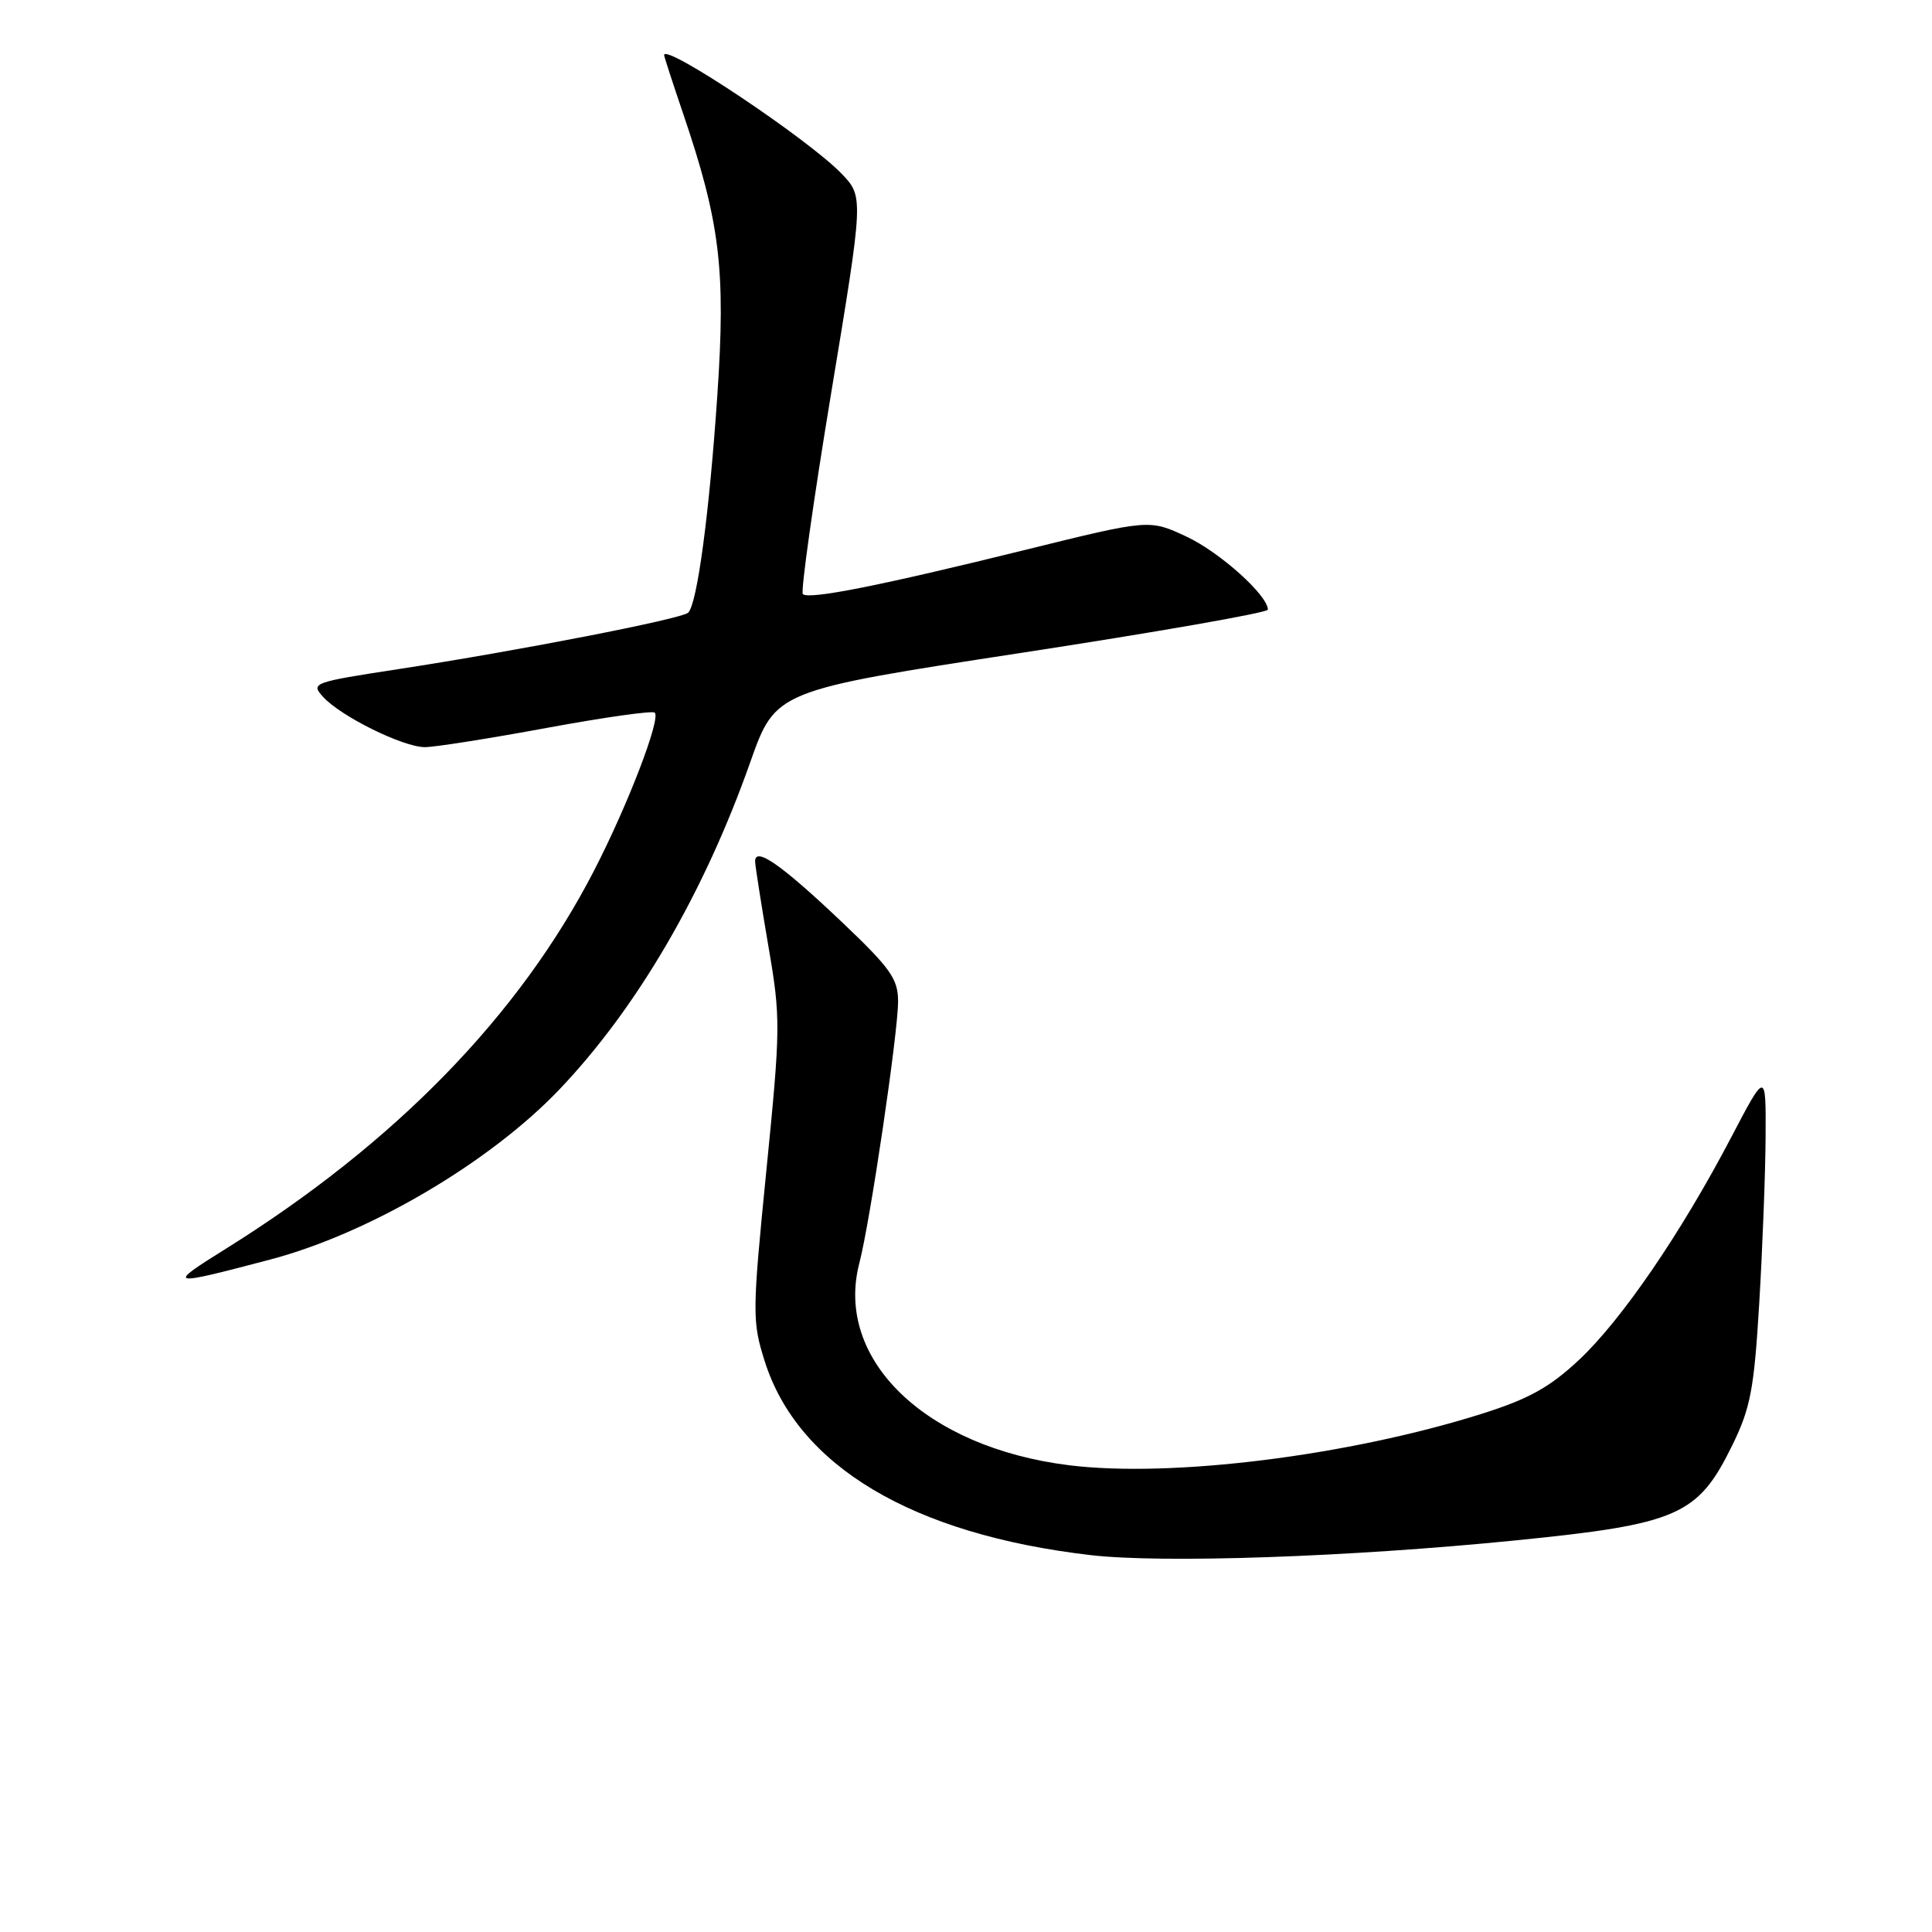 <?xml version="1.0" encoding="UTF-8" standalone="no"?>
<!DOCTYPE svg PUBLIC "-//W3C//DTD SVG 1.1//EN" "http://www.w3.org/Graphics/SVG/1.1/DTD/svg11.dtd" >
<svg xmlns="http://www.w3.org/2000/svg" xmlns:xlink="http://www.w3.org/1999/xlink" version="1.1" viewBox="0 0 256 256">
 <g >
 <path fill="currentColor"
d=" M 200.73 204.12 C 222.40 201.95 224.98 200.82 229.56 191.46 C 231.95 186.57 232.43 184.06 233.11 172.66 C 233.54 165.42 233.92 155.54 233.95 150.71 C 234.00 141.91 234.00 141.91 229.39 150.71 C 222.72 163.44 214.87 174.91 209.21 180.21 C 205.34 183.83 202.56 185.37 196.36 187.33 C 178.67 192.91 155.22 195.84 141.64 194.15 C 122.62 191.78 110.54 180.12 113.87 167.36 C 115.29 161.95 119.00 136.87 119.00 132.70 C 119.00 129.71 118.01 128.31 111.58 122.20 C 103.48 114.51 99.96 112.07 100.06 114.21 C 100.10 114.92 100.89 119.96 101.82 125.40 C 103.45 134.88 103.44 136.15 101.55 155.07 C 99.67 173.98 99.66 175.08 101.32 180.34 C 105.71 194.27 120.90 203.31 144.50 206.06 C 154.03 207.17 178.72 206.32 200.73 204.12 Z  M 35.79 166.90 C 48.90 163.45 64.90 154.04 74.15 144.33 C 84.42 133.54 93.29 118.34 99.41 101.00 C 102.77 91.50 102.77 91.50 135.38 86.50 C 153.32 83.75 168.00 81.18 168.00 80.78 C 168.00 78.89 161.63 73.17 157.23 71.11 C 152.30 68.80 152.30 68.80 135.90 72.85 C 116.68 77.60 107.16 79.49 106.38 78.72 C 106.08 78.41 107.76 66.44 110.13 52.11 C 114.44 26.07 114.44 26.07 111.52 23.02 C 107.18 18.49 88.00 5.67 88.00 7.30 C 88.00 7.49 89.12 10.94 90.49 14.97 C 95.42 29.45 96.18 35.74 95.05 52.39 C 93.98 68.11 92.38 80.01 91.19 81.18 C 90.34 82.01 68.67 86.23 52.80 88.66 C 41.45 90.40 41.15 90.51 42.80 92.33 C 45.13 94.91 53.41 99.00 56.30 99.00 C 57.61 99.00 64.88 97.85 72.46 96.45 C 80.04 95.05 86.48 94.14 86.76 94.43 C 87.58 95.25 83.17 106.73 78.70 115.39 C 68.81 134.56 52.39 151.43 30.00 165.42 C 21.99 170.42 22.20 170.48 35.79 166.90 Z "/>
</g>
</svg>